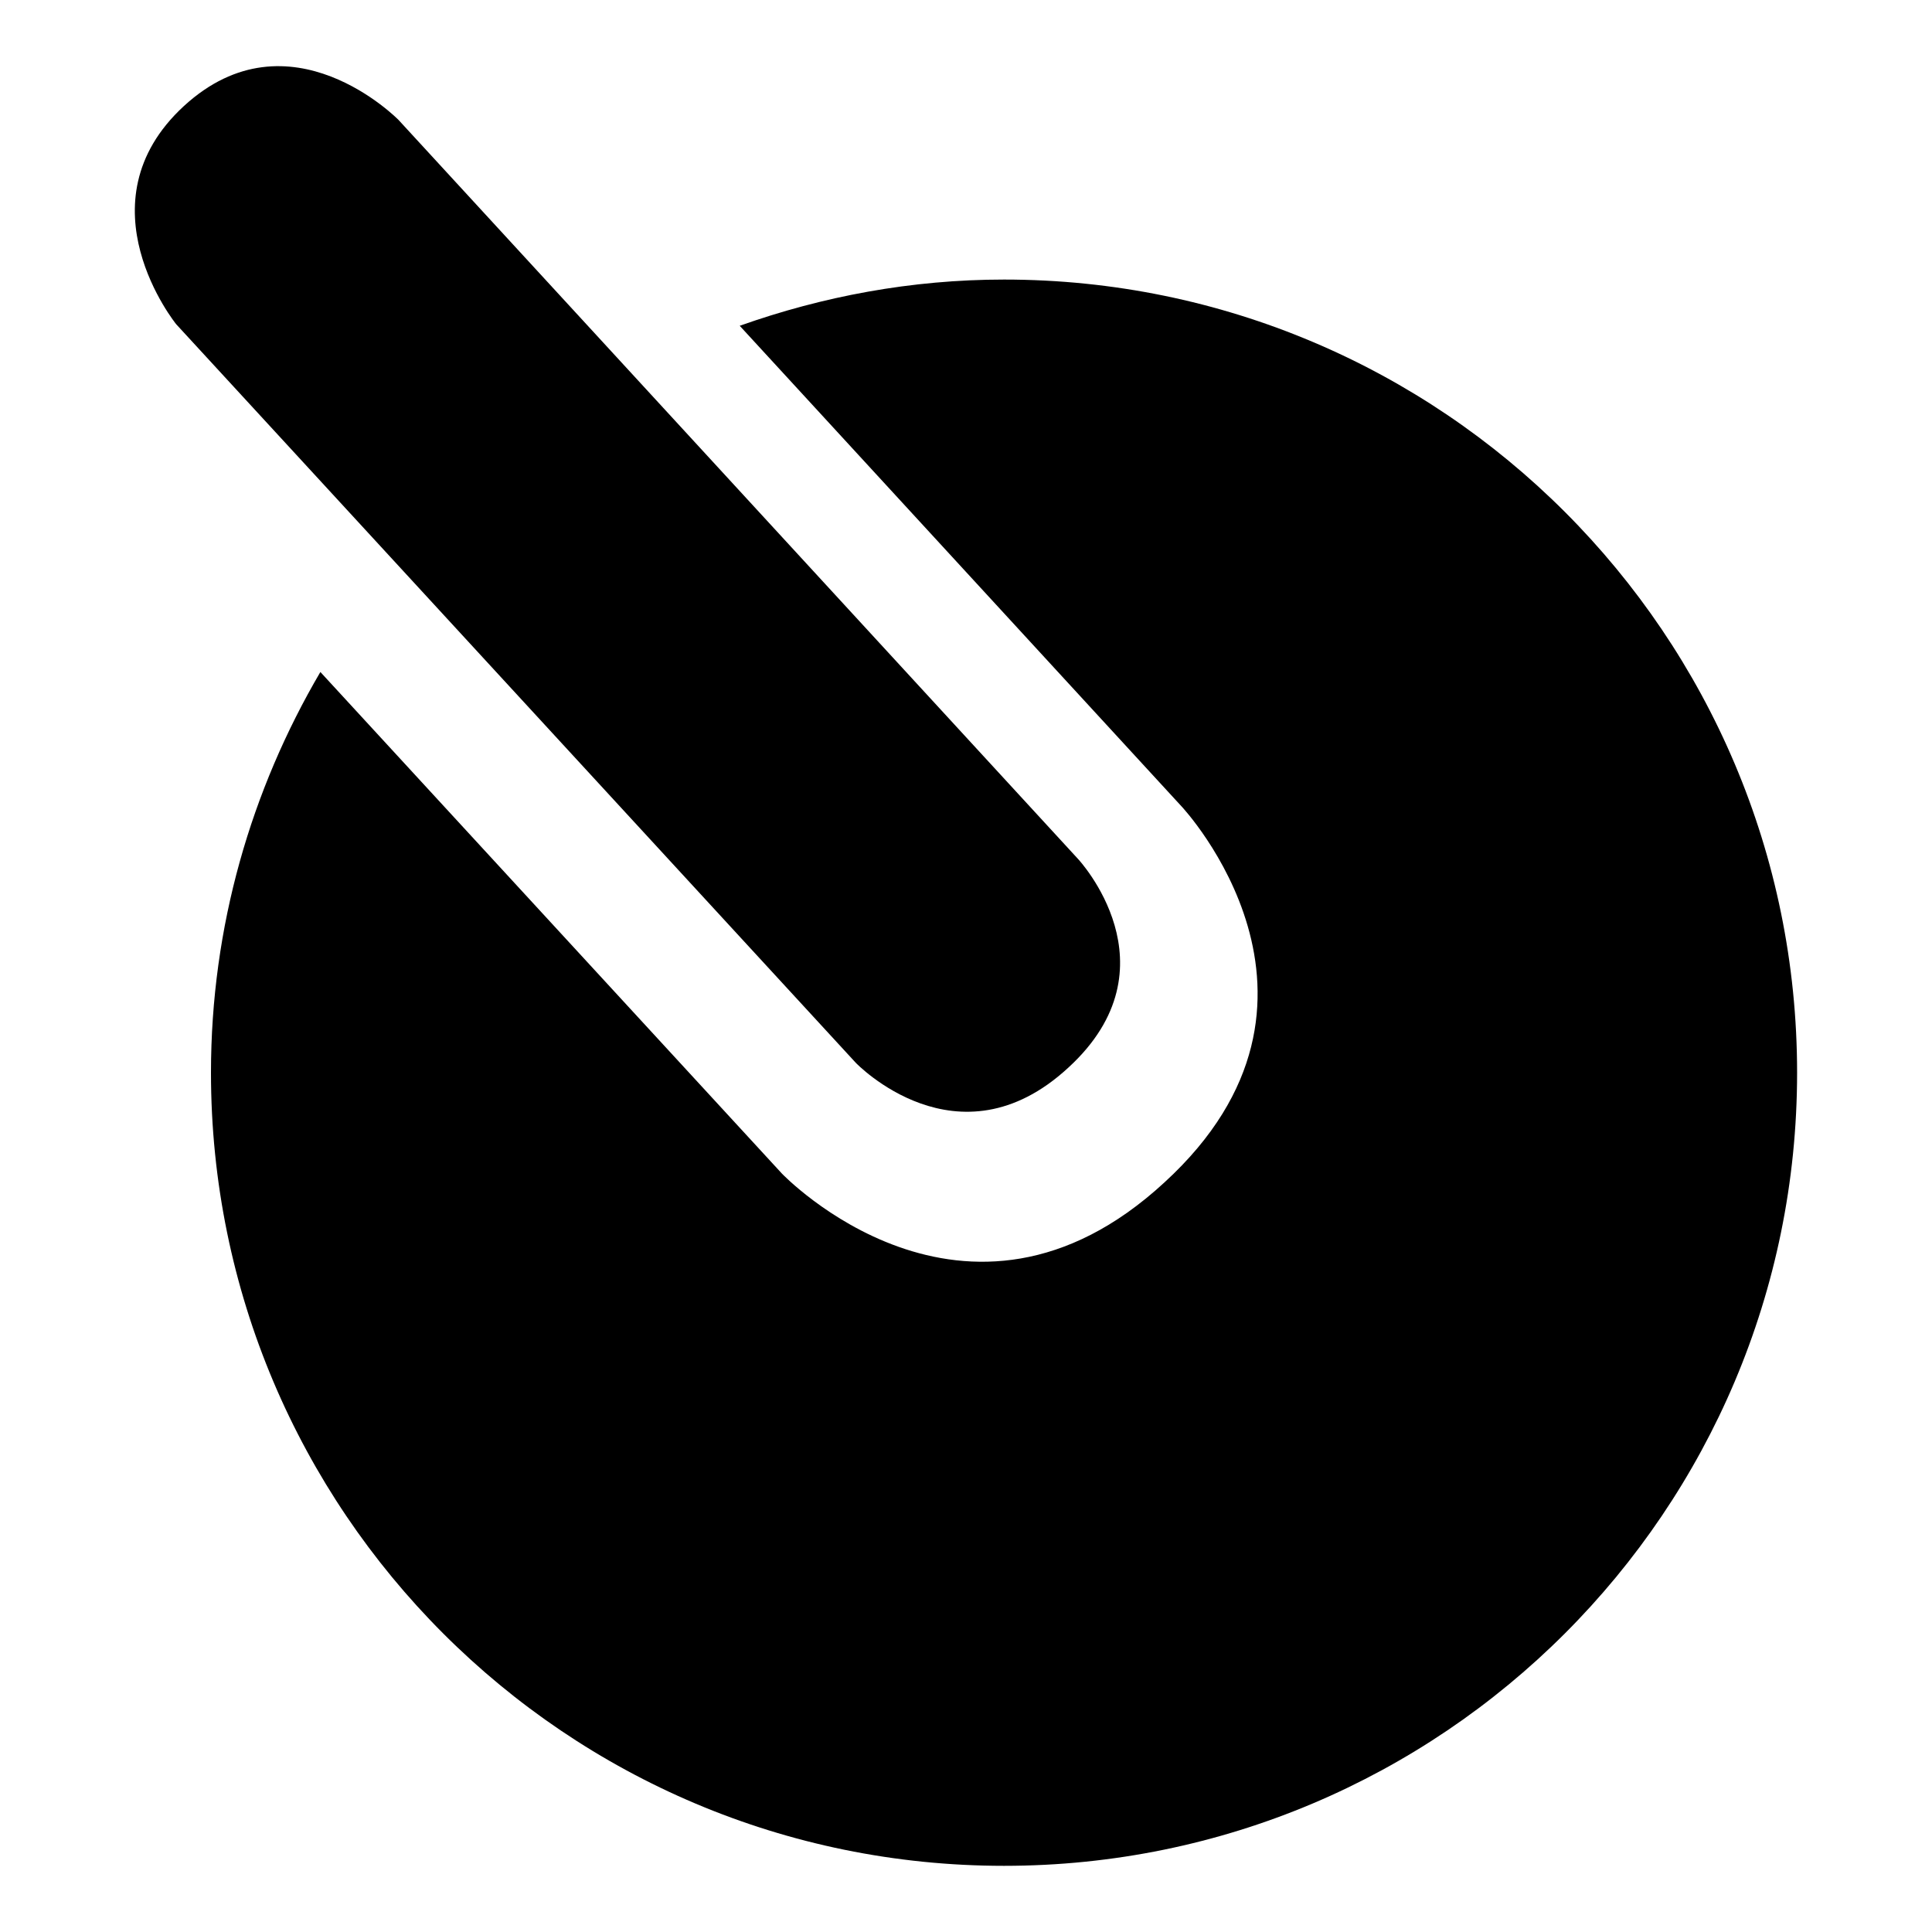 <?xml version="1.0" encoding="utf-8"?>
<!-- Generator: Adobe Illustrator 13.0.2, SVG Export Plug-In . SVG Version: 6.00 Build 14948)  -->
<!DOCTYPE svg PUBLIC "-//W3C//DTD SVG 1.1//EN" "http://www.w3.org/Graphics/SVG/1.1/DTD/svg11.dtd">
<svg version="1.1" id="Layer_1" xmlns="http://www.w3.org/2000/svg" xmlns:xlink="http://www.w3.org/1999/xlink" x="0px" y="0px"
	 width="40px" height="40px" viewBox="0 0 40 40" enable-background="new 0 0 40 40" xml:space="preserve">
<g>
	<rect fill="none" width="40" height="40"/>
	<g>
		<g>
			<g>
				<path d="M20.788,5.788c-1.923,0-3.759,0.349-5.473,0.957l9.151,9.954c0,0,3.764,4.007-0.358,7.782
					c-4.117,3.799-7.919-0.183-7.919-0.183L6.633,13.913c-1.43,2.437-2.265,5.266-2.265,8.296c0,9.069,7.351,16.421,16.419,16.421
					c9.068,0,16.42-7.352,16.42-16.421C37.208,13.141,29.855,5.788,20.788,5.788z"/>
			</g>
		</g>
		<g>
			<path d="M3.648,6.713l14.069,15.29c0,0,2.113,2.213,4.4,0.103c2.291-2.098,0.201-4.324,0.201-4.324L8.251,2.483
				c0,0-2.251-2.3-4.443-0.288C1.618,4.211,3.648,6.713,3.648,6.713z"/>
		</g>
	</g>
</g>
</svg>
